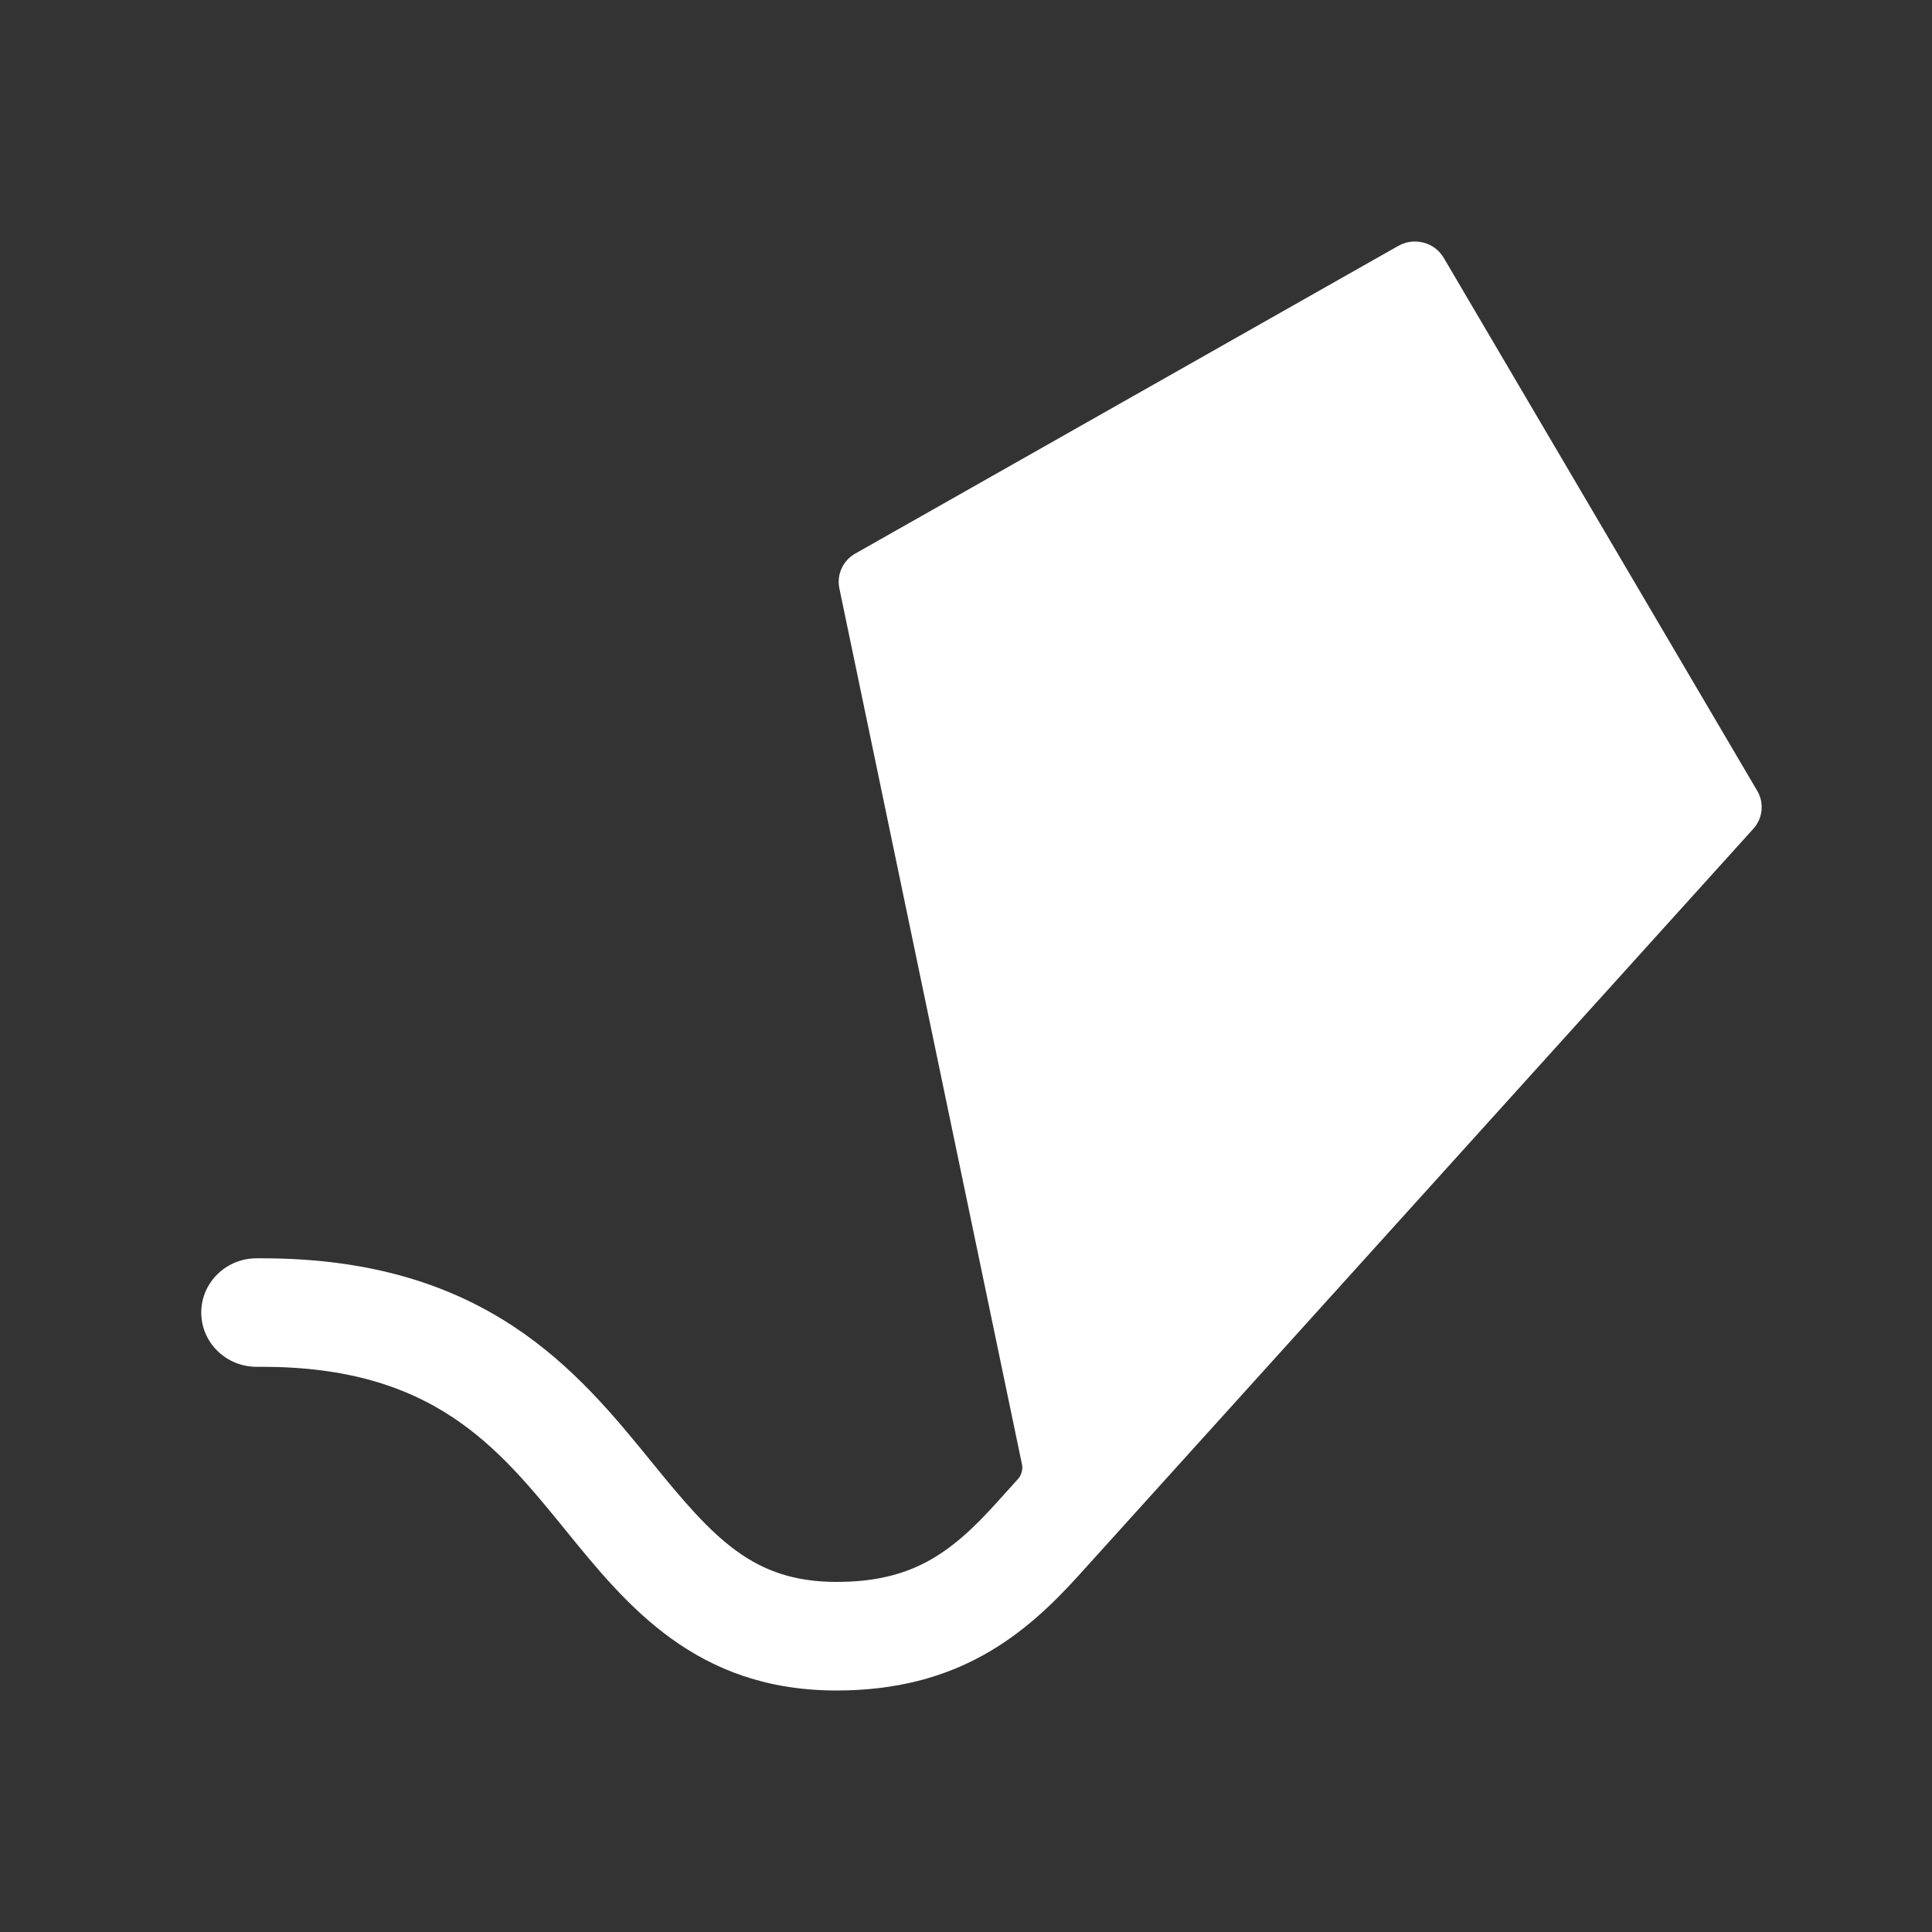 <svg width="24" height="24" viewBox="0 0 24 24" fill="none" xmlns="http://www.w3.org/2000/svg">
<rect x="0" y="0" width="24" height="24" fill="#333333" stroke="none"/>
<g clip-path="url(#clip0_1117_2893)">
<path fill-rule="evenodd" clip-rule="evenodd" d="M17.934 3.202C17.82 3.009 17.568 2.943 17.371 3.054L10.624 6.877C10.471 6.964 10.391 7.138 10.427 7.309L12.697 18.199C12.708 18.252 12.685 18.329 12.651 18.367L12.375 18.673C11.802 19.308 11.316 19.651 10.392 19.651C9.357 19.651 8.87 19.116 8.101 18.169C7.181 17.038 6.037 15.631 3.256 15.631H3.187C2.808 15.631 2.5 15.933 2.5 16.305C2.5 16.677 2.808 16.979 3.187 16.979H3.256C5.376 16.979 6.178 17.966 7.027 19.01C7.785 19.943 8.645 21 10.392 21C11.901 21 12.731 20.311 13.403 19.567L15.883 16.823C15.883 16.823 21.781 10.295 21.781 10.295C21.898 10.165 21.918 9.975 21.829 9.824L17.934 3.202Z" fill="white"/>
</g>
<defs>
<clipPath id="clip0_1117_2893">
<rect width="19.5" height="18" fill="white" transform="translate(2.5 3)"/>
</clipPath>
</defs>
</svg>
